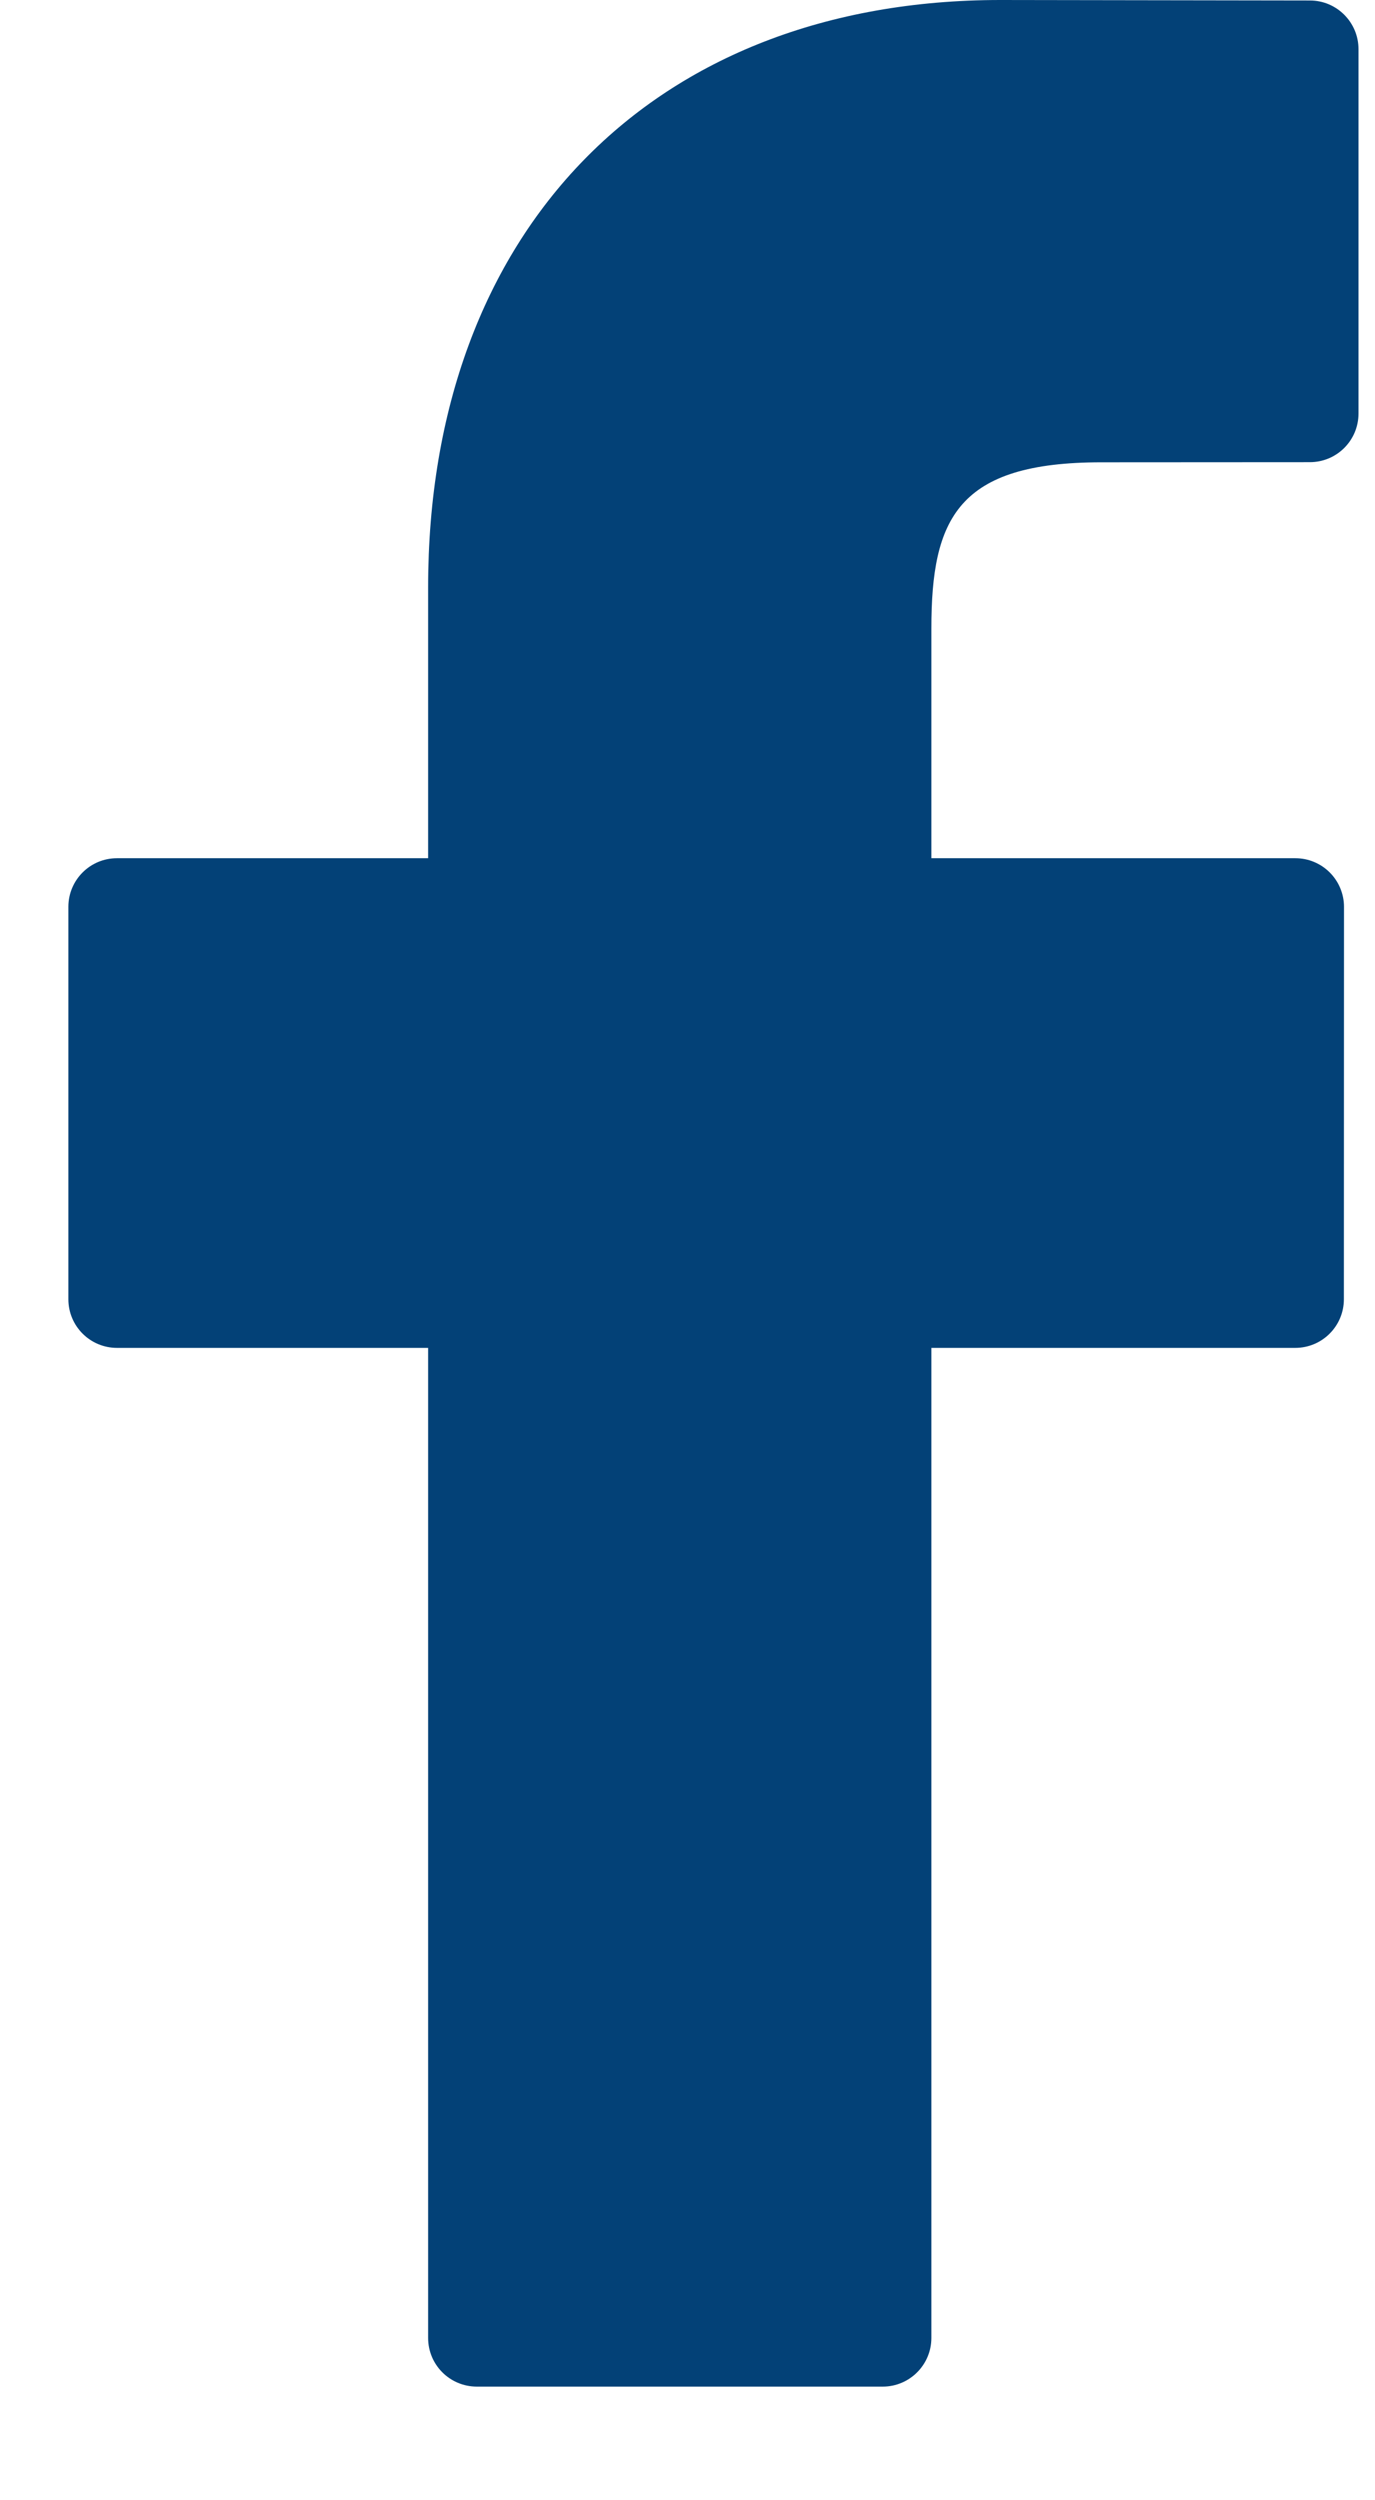 <svg width="11" height="20" viewBox="0 0 11 20" fill="none" xmlns="http://www.w3.org/2000/svg">
<path d="M10.48 0.004L8.004 0C5.223 0 3.425 1.844 3.425 4.698V6.865H0.936C0.721 6.865 0.547 7.039 0.547 7.254V10.393C0.547 10.608 0.721 10.782 0.936 10.782H3.425V18.702C3.425 18.917 3.599 19.091 3.815 19.091H7.062C7.277 19.091 7.451 18.916 7.451 18.702V10.782H10.362C10.577 10.782 10.751 10.608 10.751 10.393L10.752 7.254C10.752 7.151 10.711 7.052 10.638 6.979C10.565 6.906 10.466 6.865 10.363 6.865H7.451V5.028C7.451 4.146 7.662 3.698 8.812 3.698L10.479 3.697C10.694 3.697 10.868 3.523 10.868 3.308V0.393C10.868 0.179 10.694 0.004 10.48 0.004Z" fill="#034177"/>
</svg>
